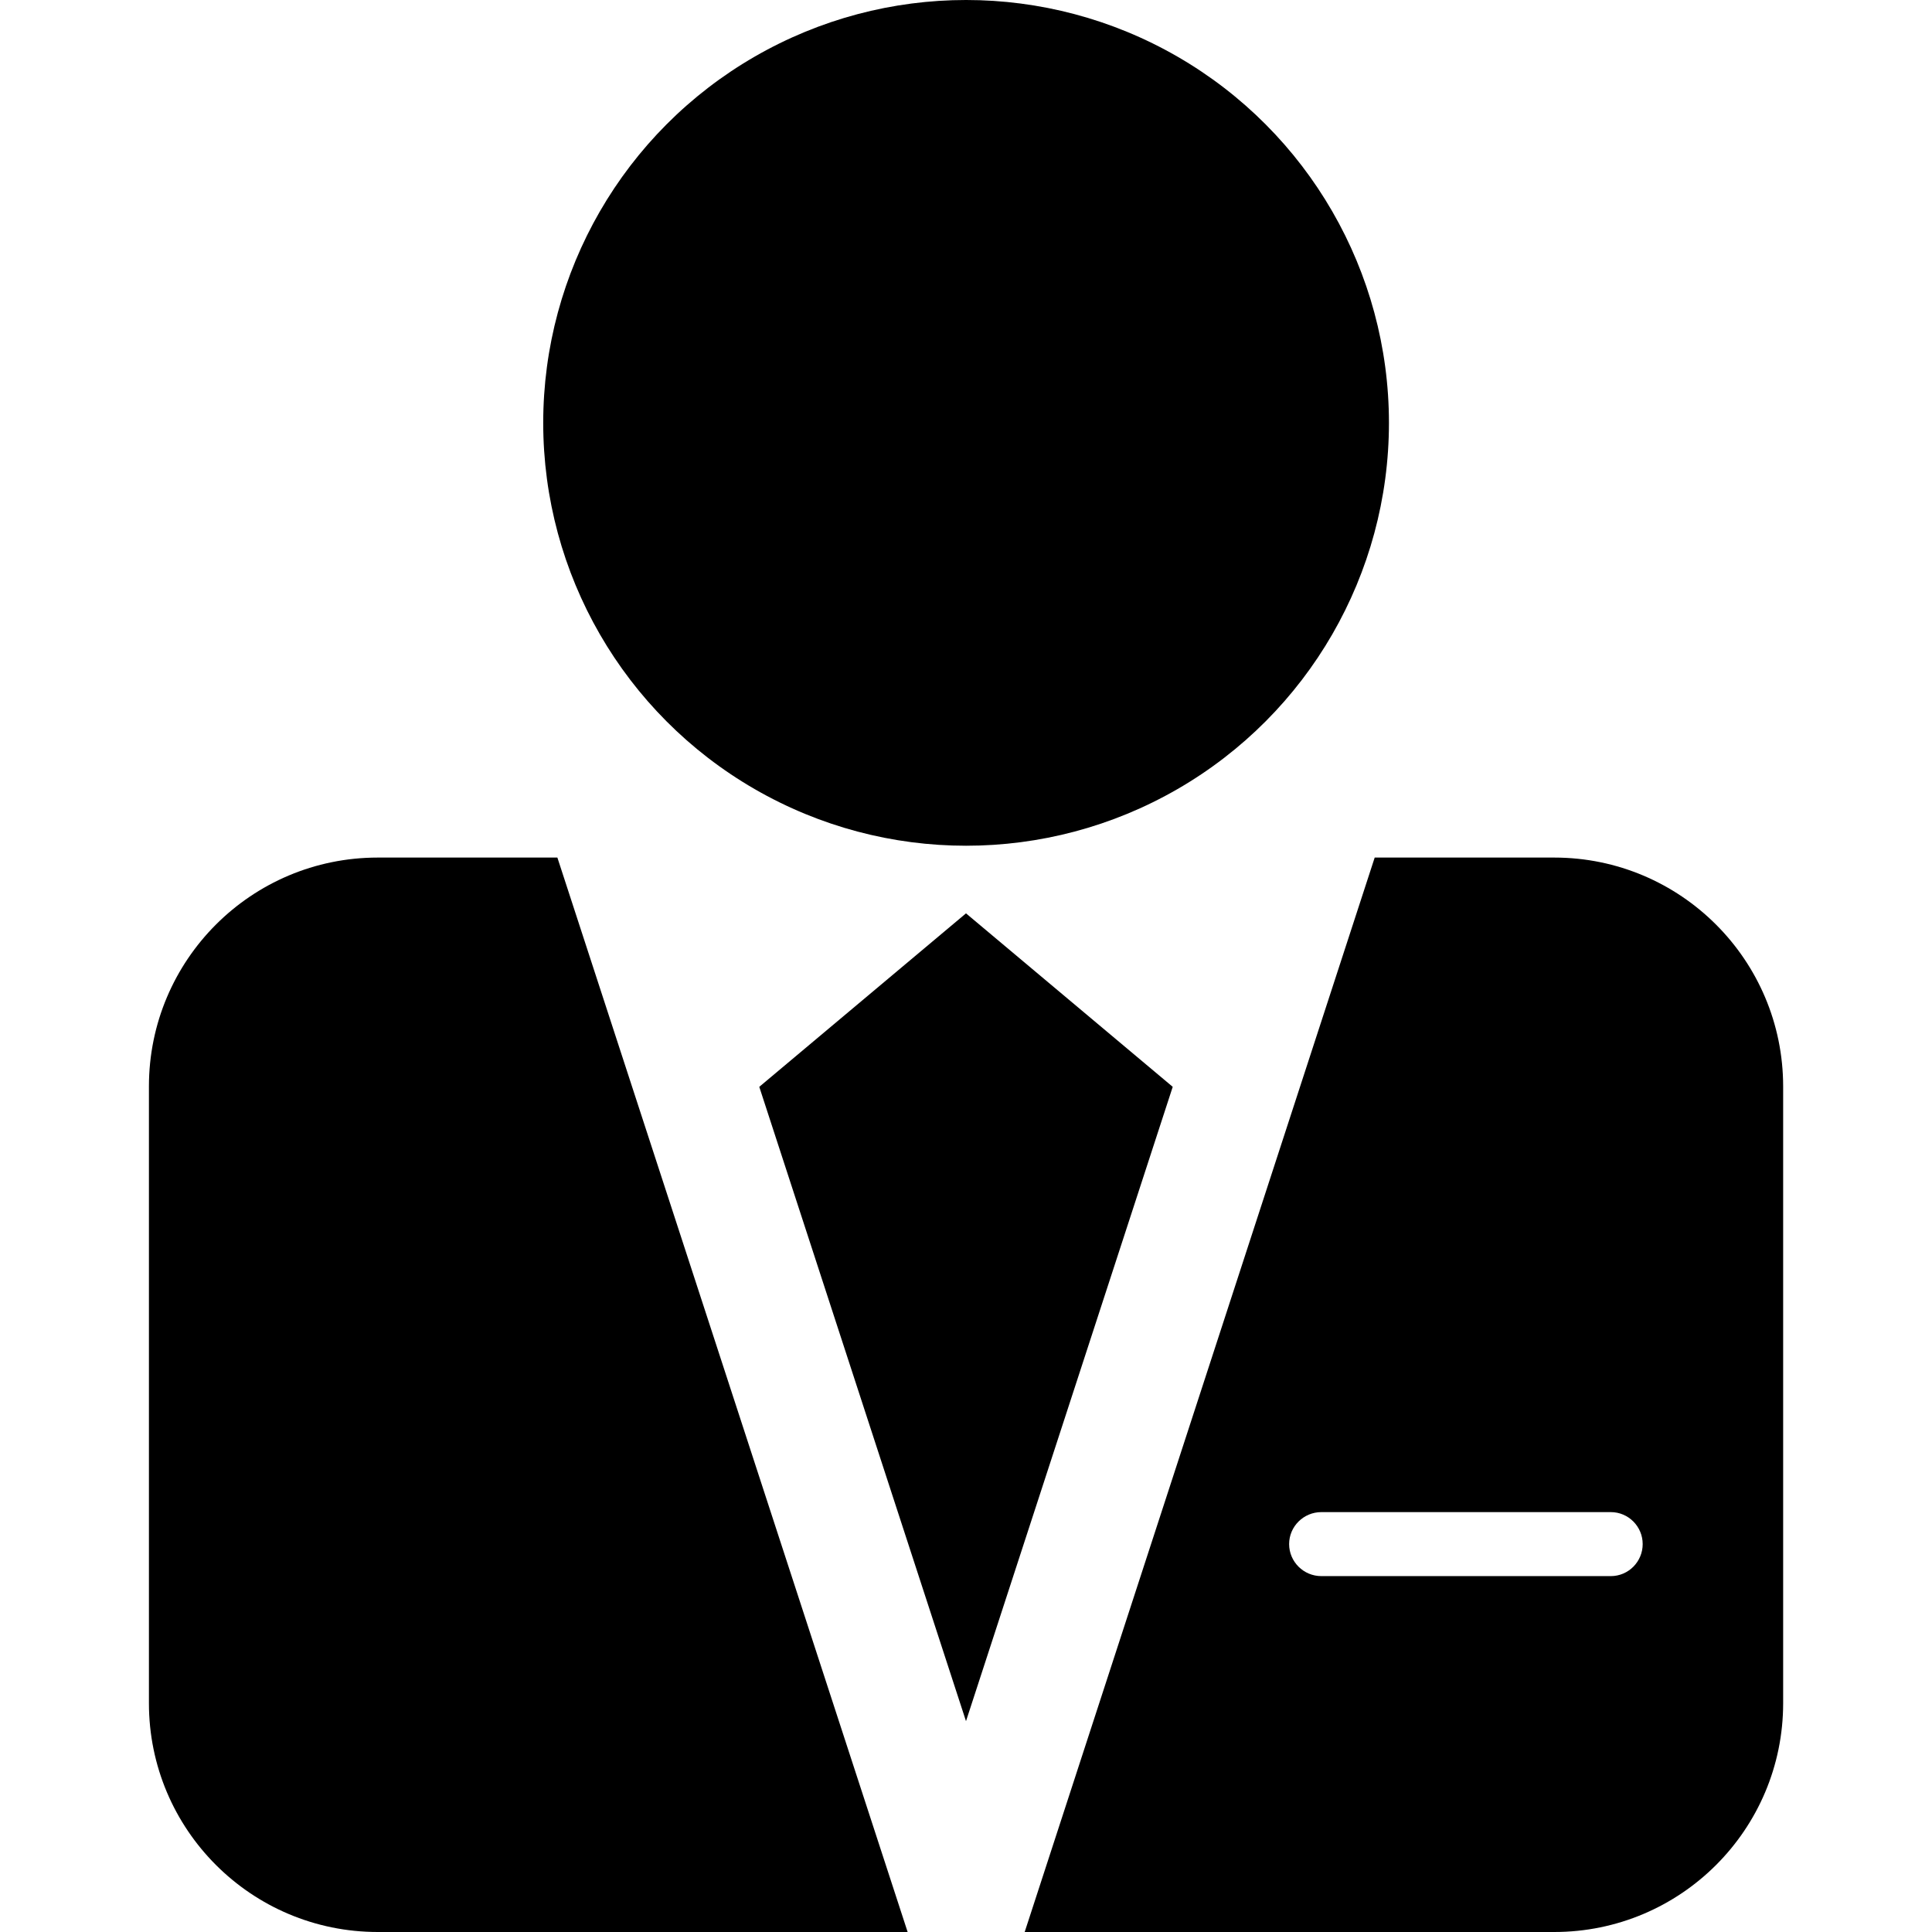 <svg xmlns="http://www.w3.org/2000/svg" xmlns:xlink="http://www.w3.org/1999/xlink" version="1.1" x="0px" y="0px" viewBox="0 0 24 24" style="enable-background:new 0 0 24 24;" xml:space="preserve"><g><path d="M4.693,10.653c-1.571,0-2.843,1.272-2.843,2.843v7.661C1.85,22.728,3.123,24,4.693,24h6.582L6.924,10.653H4.693z"></path><path d="M19.307,10.653h-2.23L12.729,24h6.578c1.57,0,2.844-1.272,2.844-2.843v-7.661C22.15,11.926,20.877,10.653,19.307,10.653z    M20.01,19.579h-3.596c-0.221,0-0.4-0.179-0.4-0.398c0-0.219,0.18-0.397,0.4-0.397h3.596c0.219,0,0.396,0.179,0.396,0.397   C20.406,19.4,20.229,19.579,20.01,19.579z"></path><circle cx="12.001" cy="5.253" r="5.253"></circle><polygon points="12,11.346 9.432,13.501 12,21.381 14.568,13.501  "></polygon></g></svg>